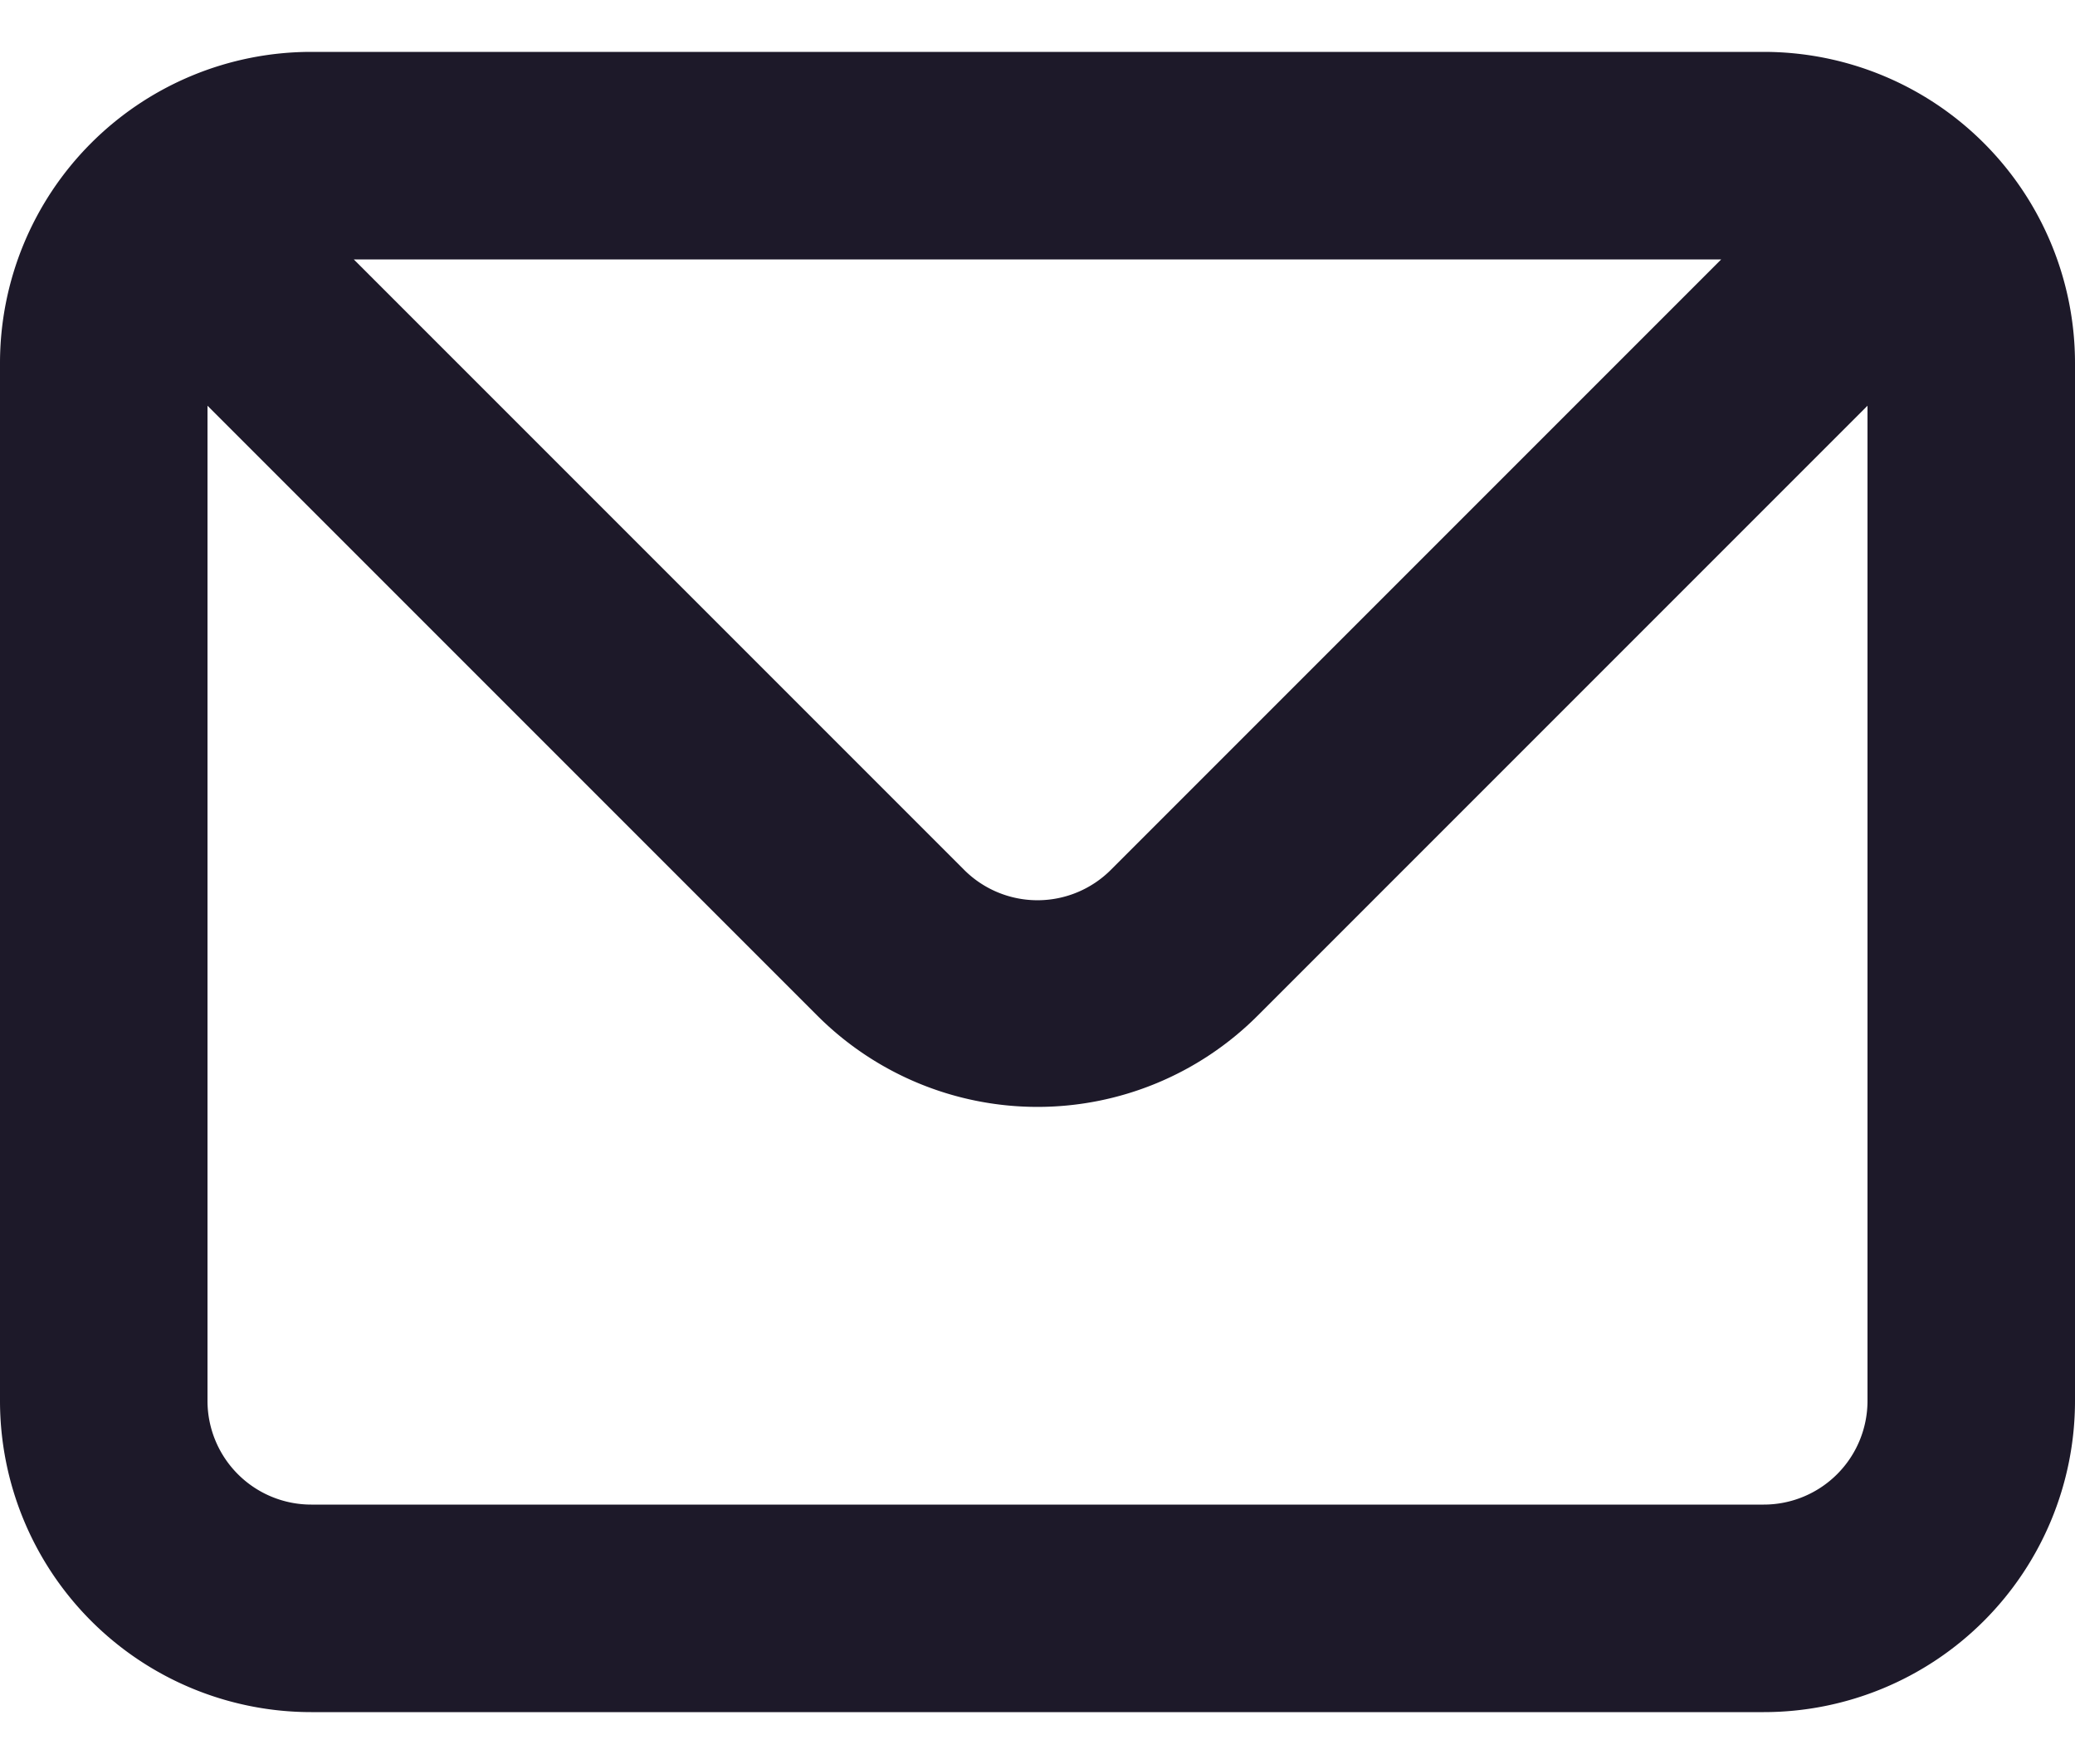 <svg width="20" height="17" fill="none" xmlns="http://www.w3.org/2000/svg"><path d="M17 .5H3a3 3 0 0 0-3 3v10a3 3 0 0 0 3 3h14a3 3 0 0 0 3-3v-10a3 3 0 0 0-3-3Zm-.41 2-5.88 5.88a1 1 0 0 1-1.42 0L3.41 2.5h13.18Zm1.41 11a1 1 0 0 1-1 1H3a1 1 0 0 1-1-1V3.91l5.88 5.88a3 3 0 0 0 4.24 0L18 3.91v9.59Z" fill="#1D1929"/></svg>